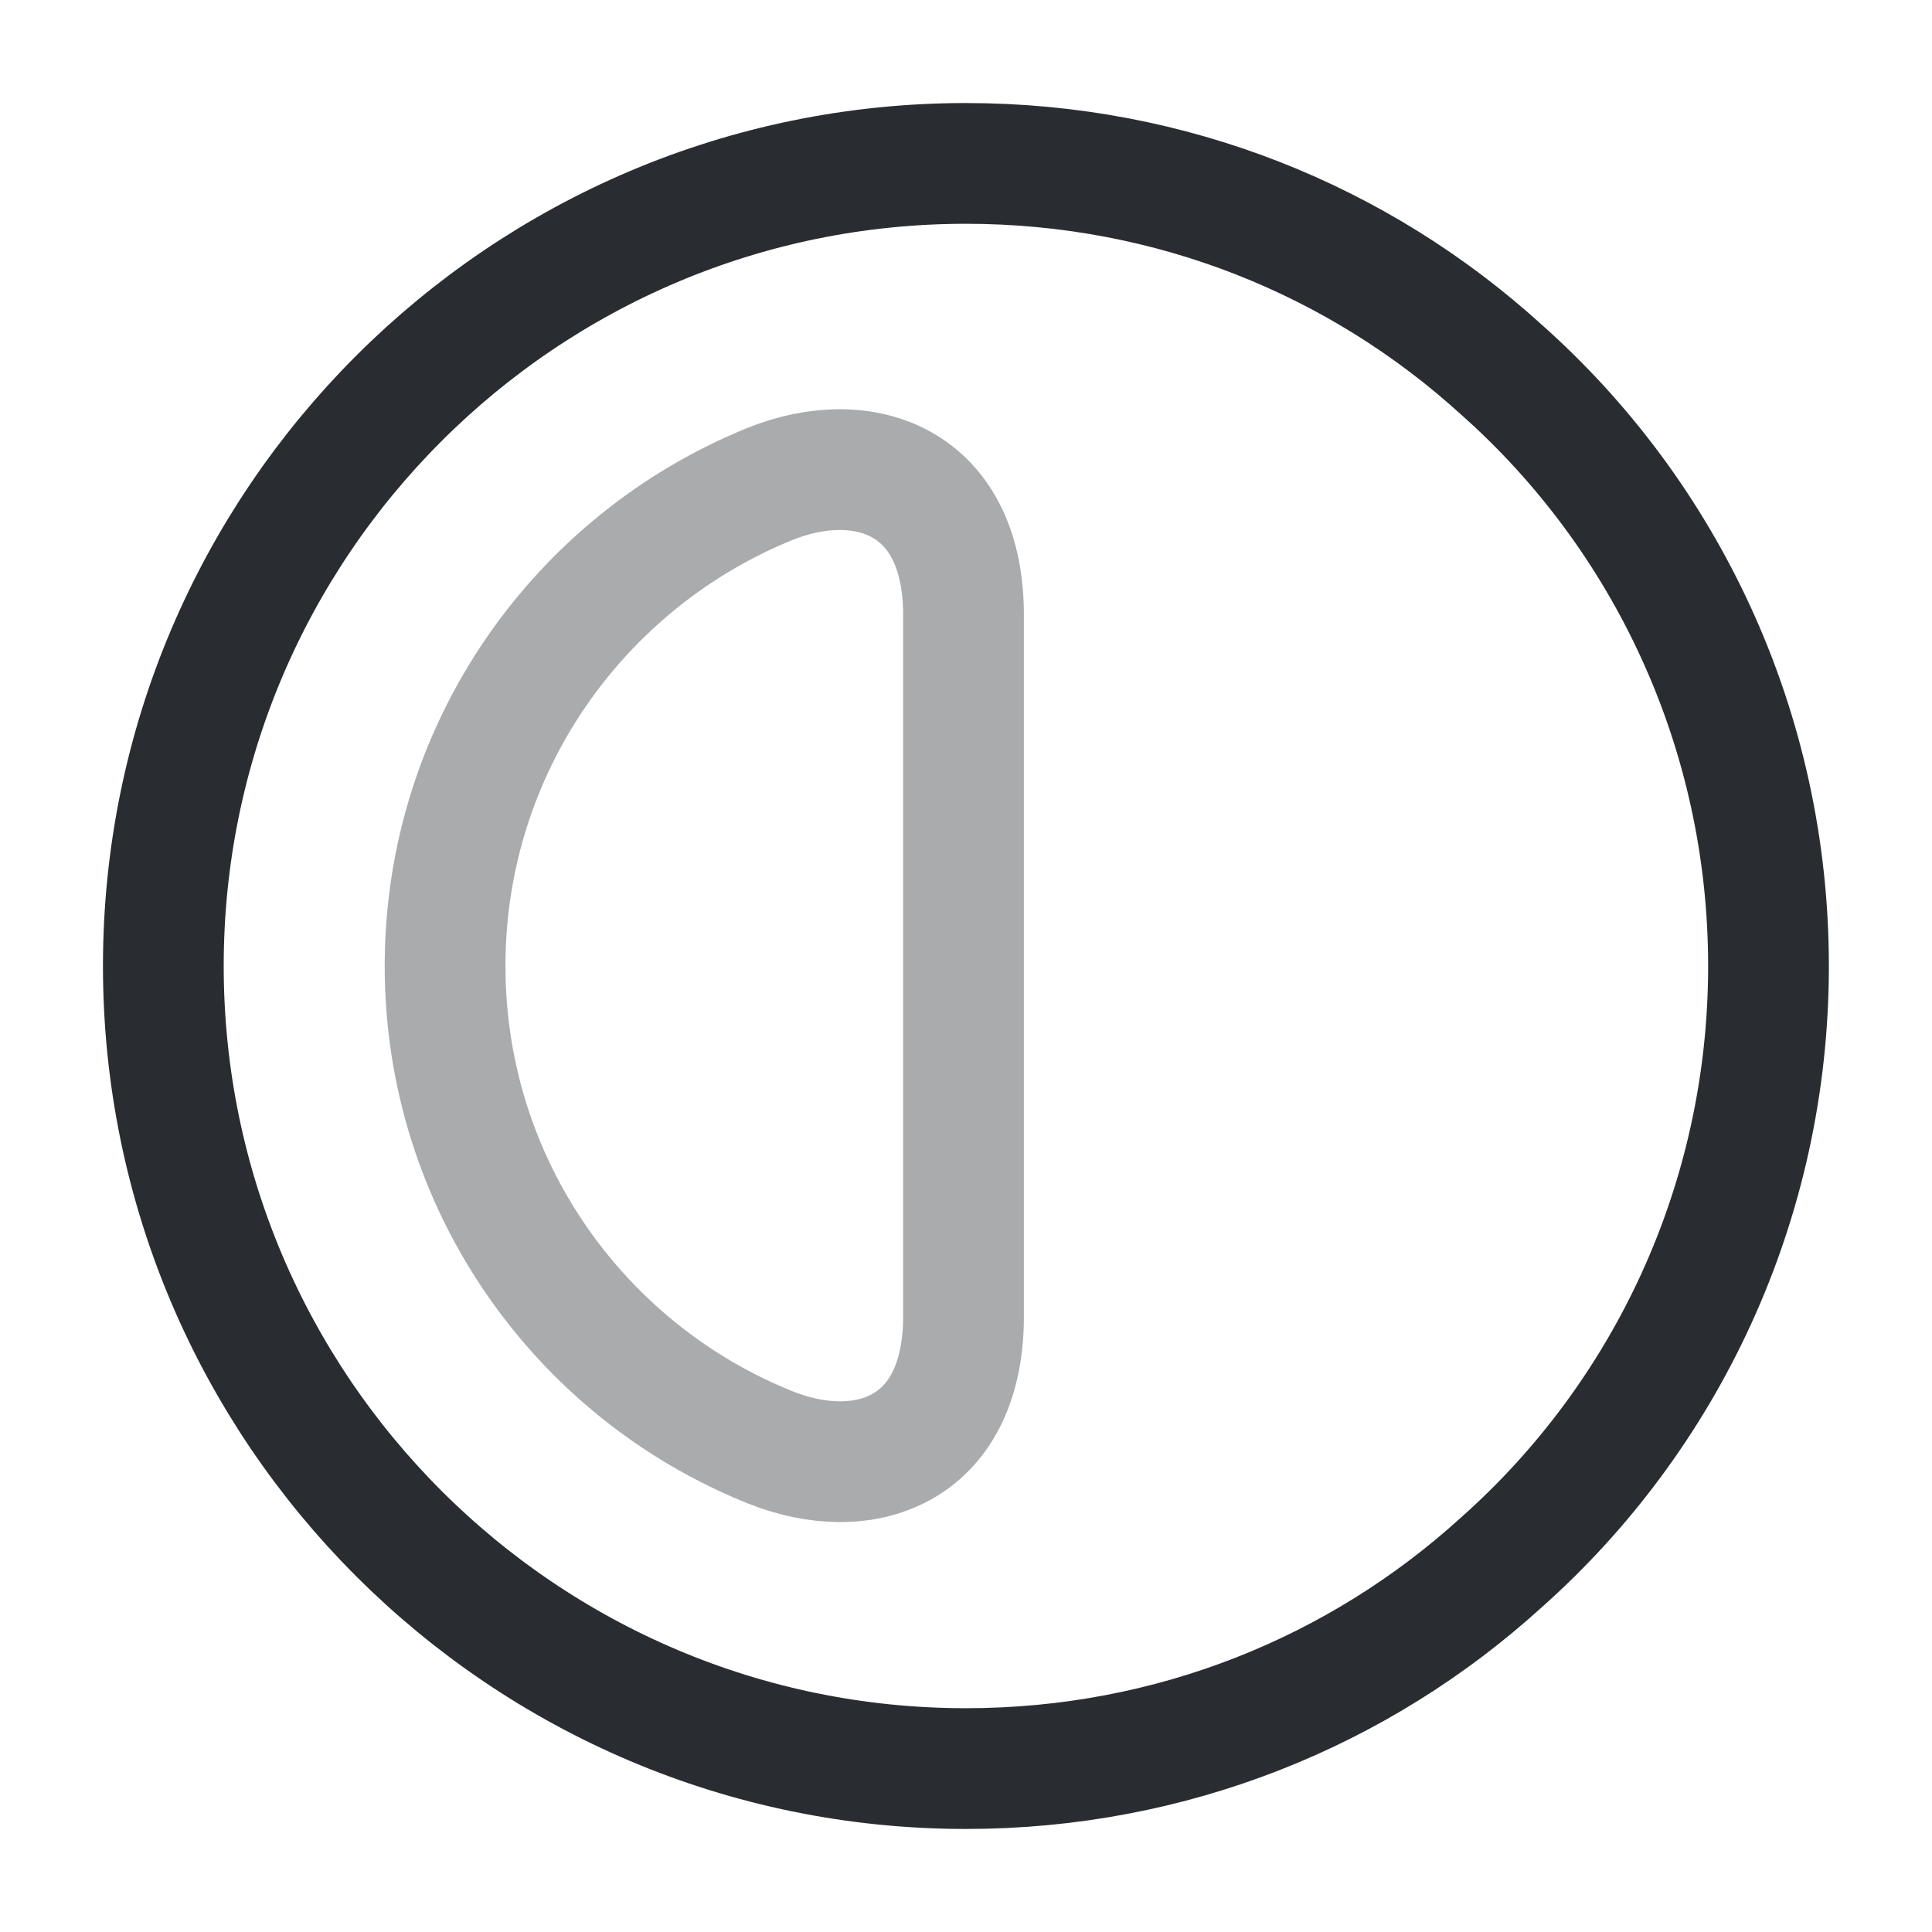 <svg width="24" height="24" viewBox="0 0 24 24" fill="none" xmlns="http://www.w3.org/2000/svg">
<path d="M21.969 12C21.969 14.94 20.689 17.6 18.649 19.41C16.889 21.01 14.559 21.97 11.999 21.97C6.499 21.97 2.029 17.5 2.029 12C2.029 6.5 6.499 2.03 11.999 2.03C14.559 2.03 16.889 2.99 18.649 4.59C20.689 6.4 21.969 9.06 21.969 12Z" stroke="#292D32" stroke-width="1.5" stroke-linecap="round" stroke-linejoin="round"/>
<path opacity="0.4" d="M11.969 16.39C11.949 18.04 10.719 18.44 9.569 17.98C7.199 17.03 5.529 14.71 5.529 12C5.529 9.29 7.199 6.97 9.569 6.01C10.719 5.55 11.949 5.96 11.969 7.6V16.39Z" stroke="#292D32" stroke-width="1.5" stroke-linecap="round" stroke-linejoin="round"/>
</svg>

